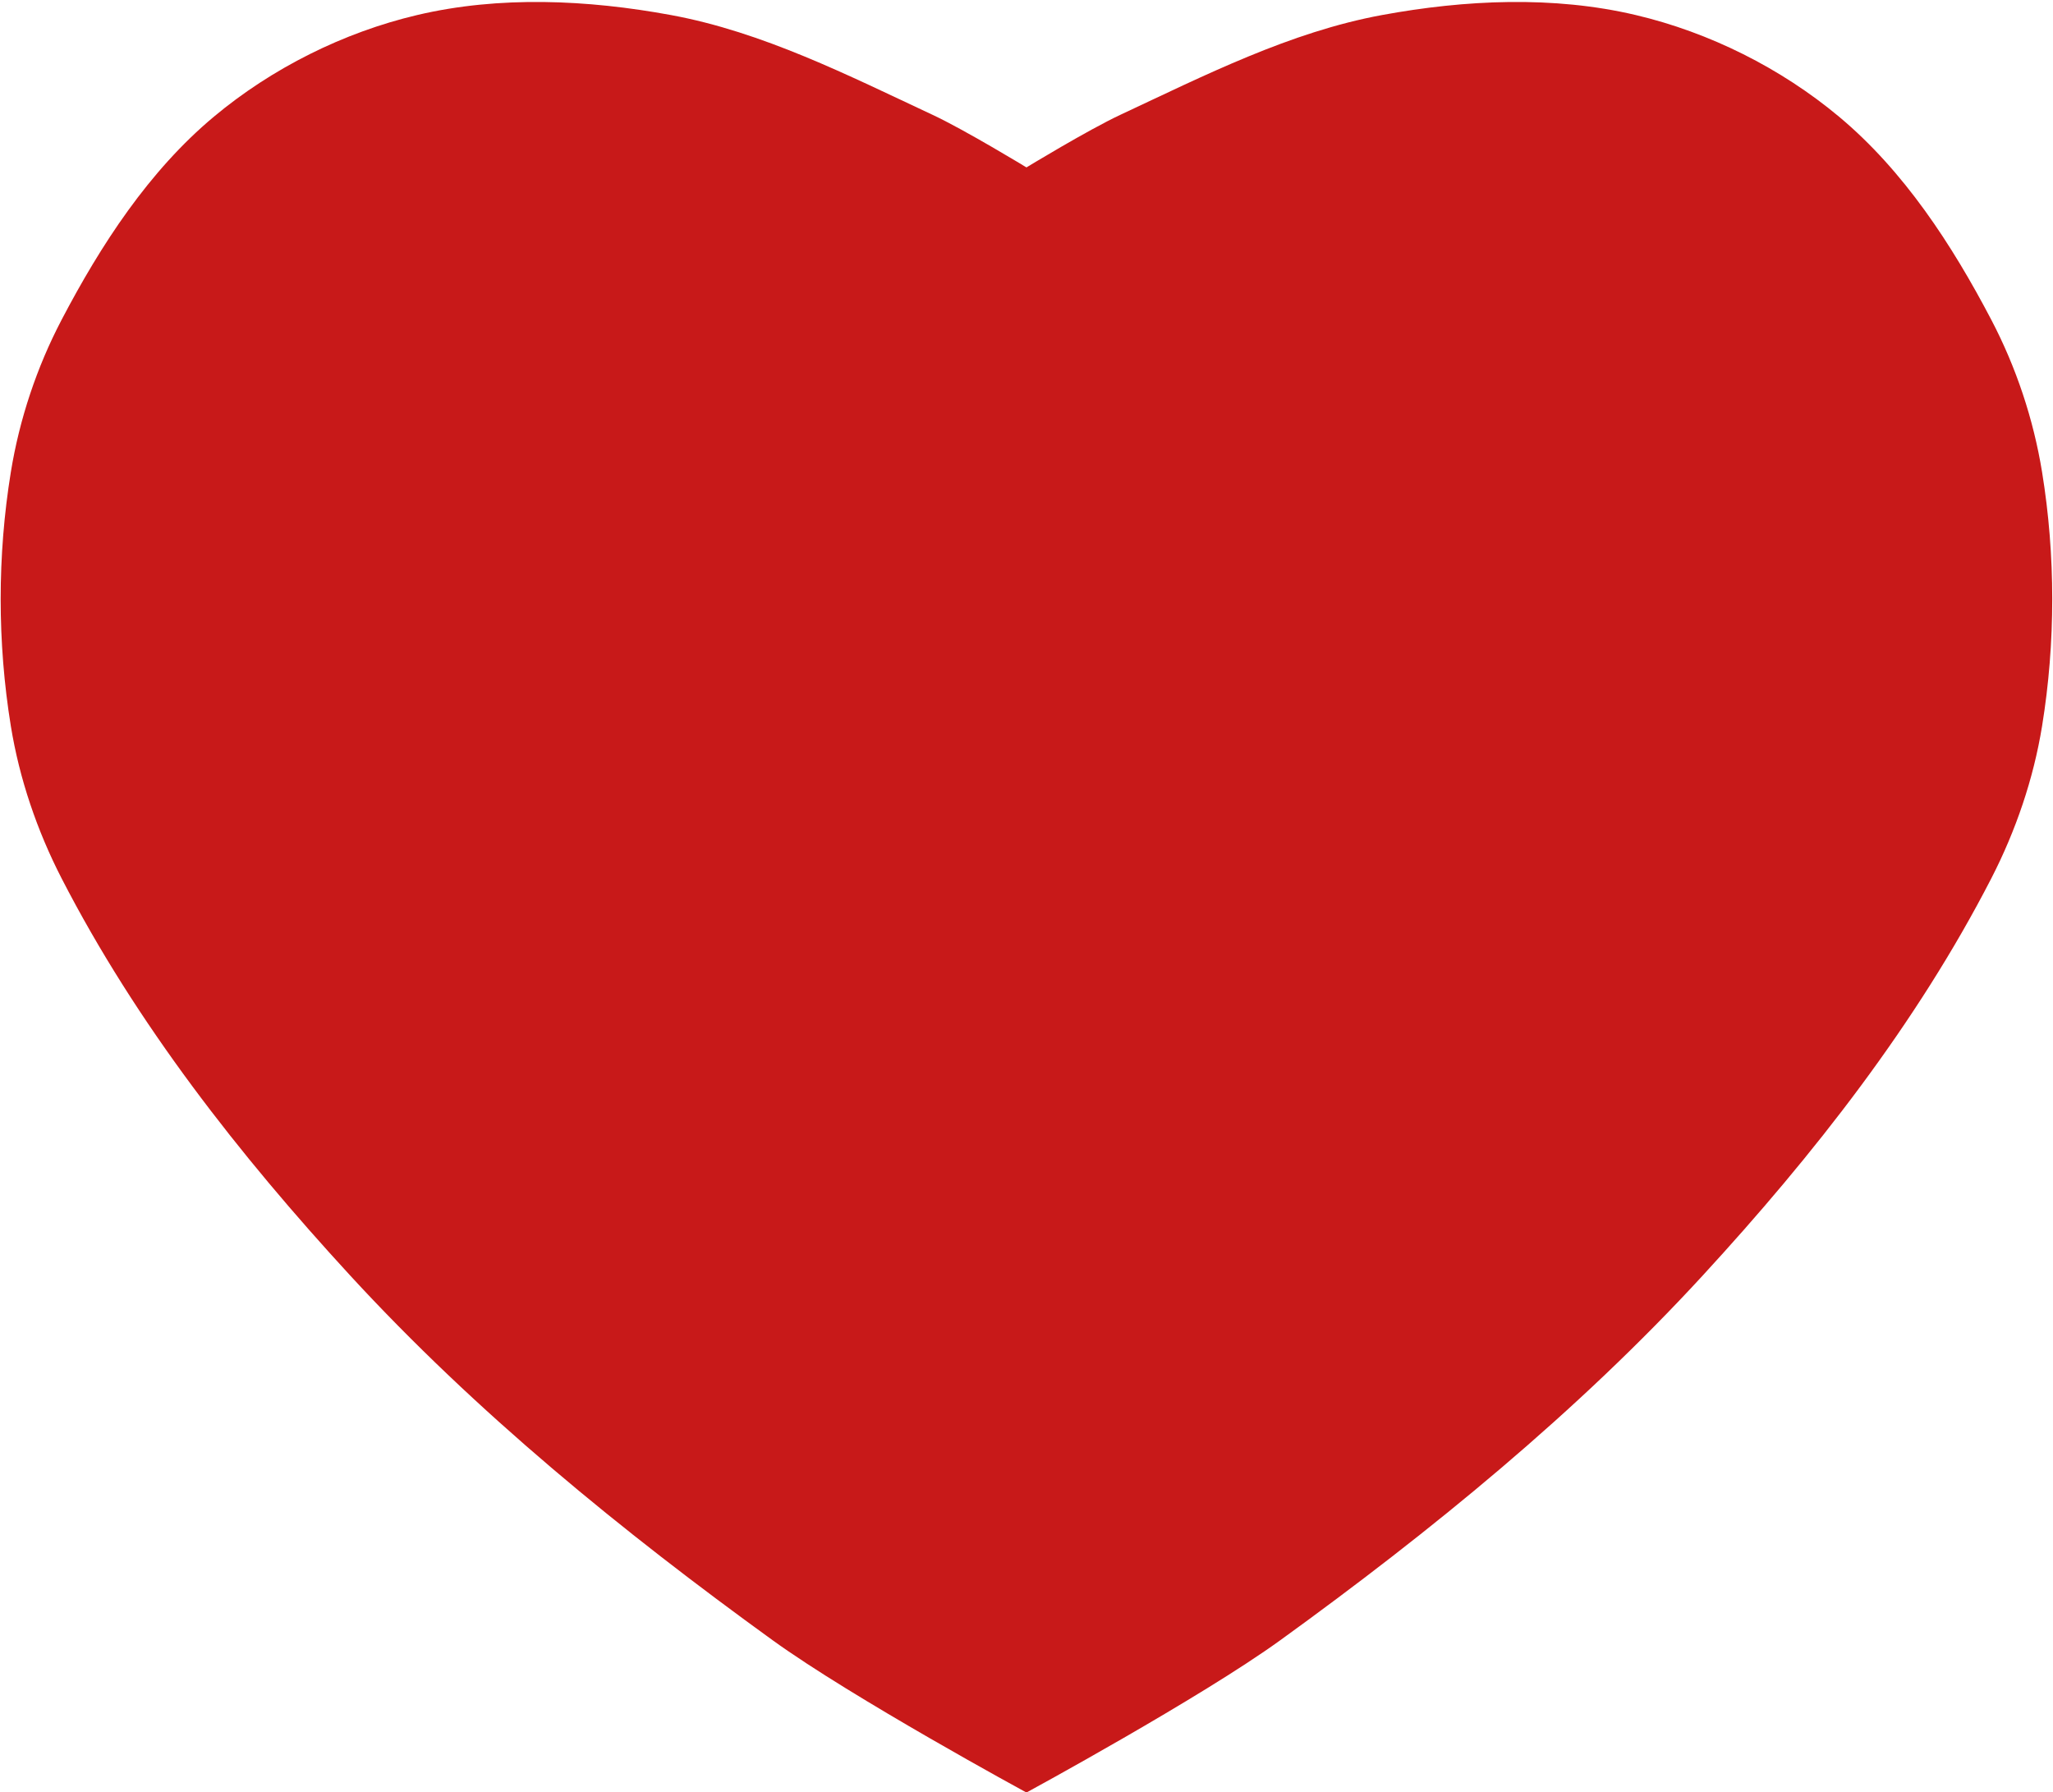 <?xml version="1.0" encoding="UTF-8"?>
<svg width="370px" height="323px" viewBox="0 0 370 323" version="1.1" xmlns="http://www.w3.org/2000/svg" xmlns:xlink="http://www.w3.org/1999/xlink">
    <!-- Generator: sketchtool 50.2 (55047) - http://www.bohemiancoding.com/sketch -->
    <title>heart</title>
    <desc>Created with sketchtool.</desc>
    <defs>
        <linearGradient x1="49.982%" y1="22.128%" x2="50.276%" y2="75.871%">
            <stop stop-color="#FFFFFF" offset="0%"/>
            <stop stop-color="#FFFFFF" stop-opacity="0" offset="100%"/>
        </linearGradient>
    </defs>
    <g stroke="none" stroke-width="1" fill-rule="evenodd">
        <g fill-rule="nonzero">
            <g>
                <path d="M184.992,30.169 C184.992,30.169 196.064,23.427 201.923,20.687 C217.155,13.565 232.52,5.759 249.056,2.713 C264.057,-0.051 279.971,-0.792 294.816,2.713 C308.094,5.847 320.949,12.275 331.424,21.017 C343.135,30.79 351.801,44.114 358.88,57.625 C363.357,66.17 366.486,75.558 368.032,85.08 C370.475,100.137 370.475,115.784 368.032,130.84 C366.486,140.363 363.292,149.718 358.88,158.296 C345.397,184.508 326.848,208.135 306.897,229.833 C284.2,254.517 257.92,275.92 230.752,295.576 C216.34,306.003 184.992,323.032 184.992,323.032 C184.992,323.032 153.644,306.003 139.232,295.576 C112.064,275.92 85.785,254.517 63.088,229.833 C43.137,208.135 24.588,184.508 11.105,158.296 C6.692,149.718 3.498,140.363 1.953,130.84 C-0.49,115.784 -0.49,100.137 1.953,85.08 C3.498,75.558 6.628,66.17 11.105,57.625 C18.184,44.114 26.85,30.79 38.561,21.017 C49.035,12.275 61.891,5.847 75.169,2.713 C90.014,-0.792 105.928,-0.051 120.928,2.713 C137.465,5.759 152.83,13.565 168.061,20.687 C173.921,23.427 184.992,30.169 184.992,30.169 Z" fill="#C81919"/>
                <path d="M185.372,134.525 C221.762,135.441 260.121,125.567 293.732,110.021 C322.176,92.579 364.782,82.141 344.525,47.284 C339.342,38.26 332.343,30.07 324.208,23.58 C316.629,17.535 307.842,12.522 298.472,10.035 C285.615,6.623 271.738,6.653 258.588,8.662 C241.06,11.341 224.807,19.568 208.399,26.289 C200.549,29.505 185.372,37.125 185.372,37.125 C185.372,37.125 170.176,29.552 162.346,26.289 C145.932,19.449 129.813,10.66 112.23,8.003 C98.82,5.978 84.686,6.492 71.595,10.035 C62.796,12.417 54.464,16.967 47.322,22.631 C39.168,29.097 32.276,37.362 27.004,46.335 C3.986,79.709 53.544,99.403 77.981,110.53 C111.31,125.845 146.414,133.545 185.372,134.525 Z" fill="url(#linearGradient-1)" opacity="0.47"/>
            </g>
        </g>
    </g>
</svg>